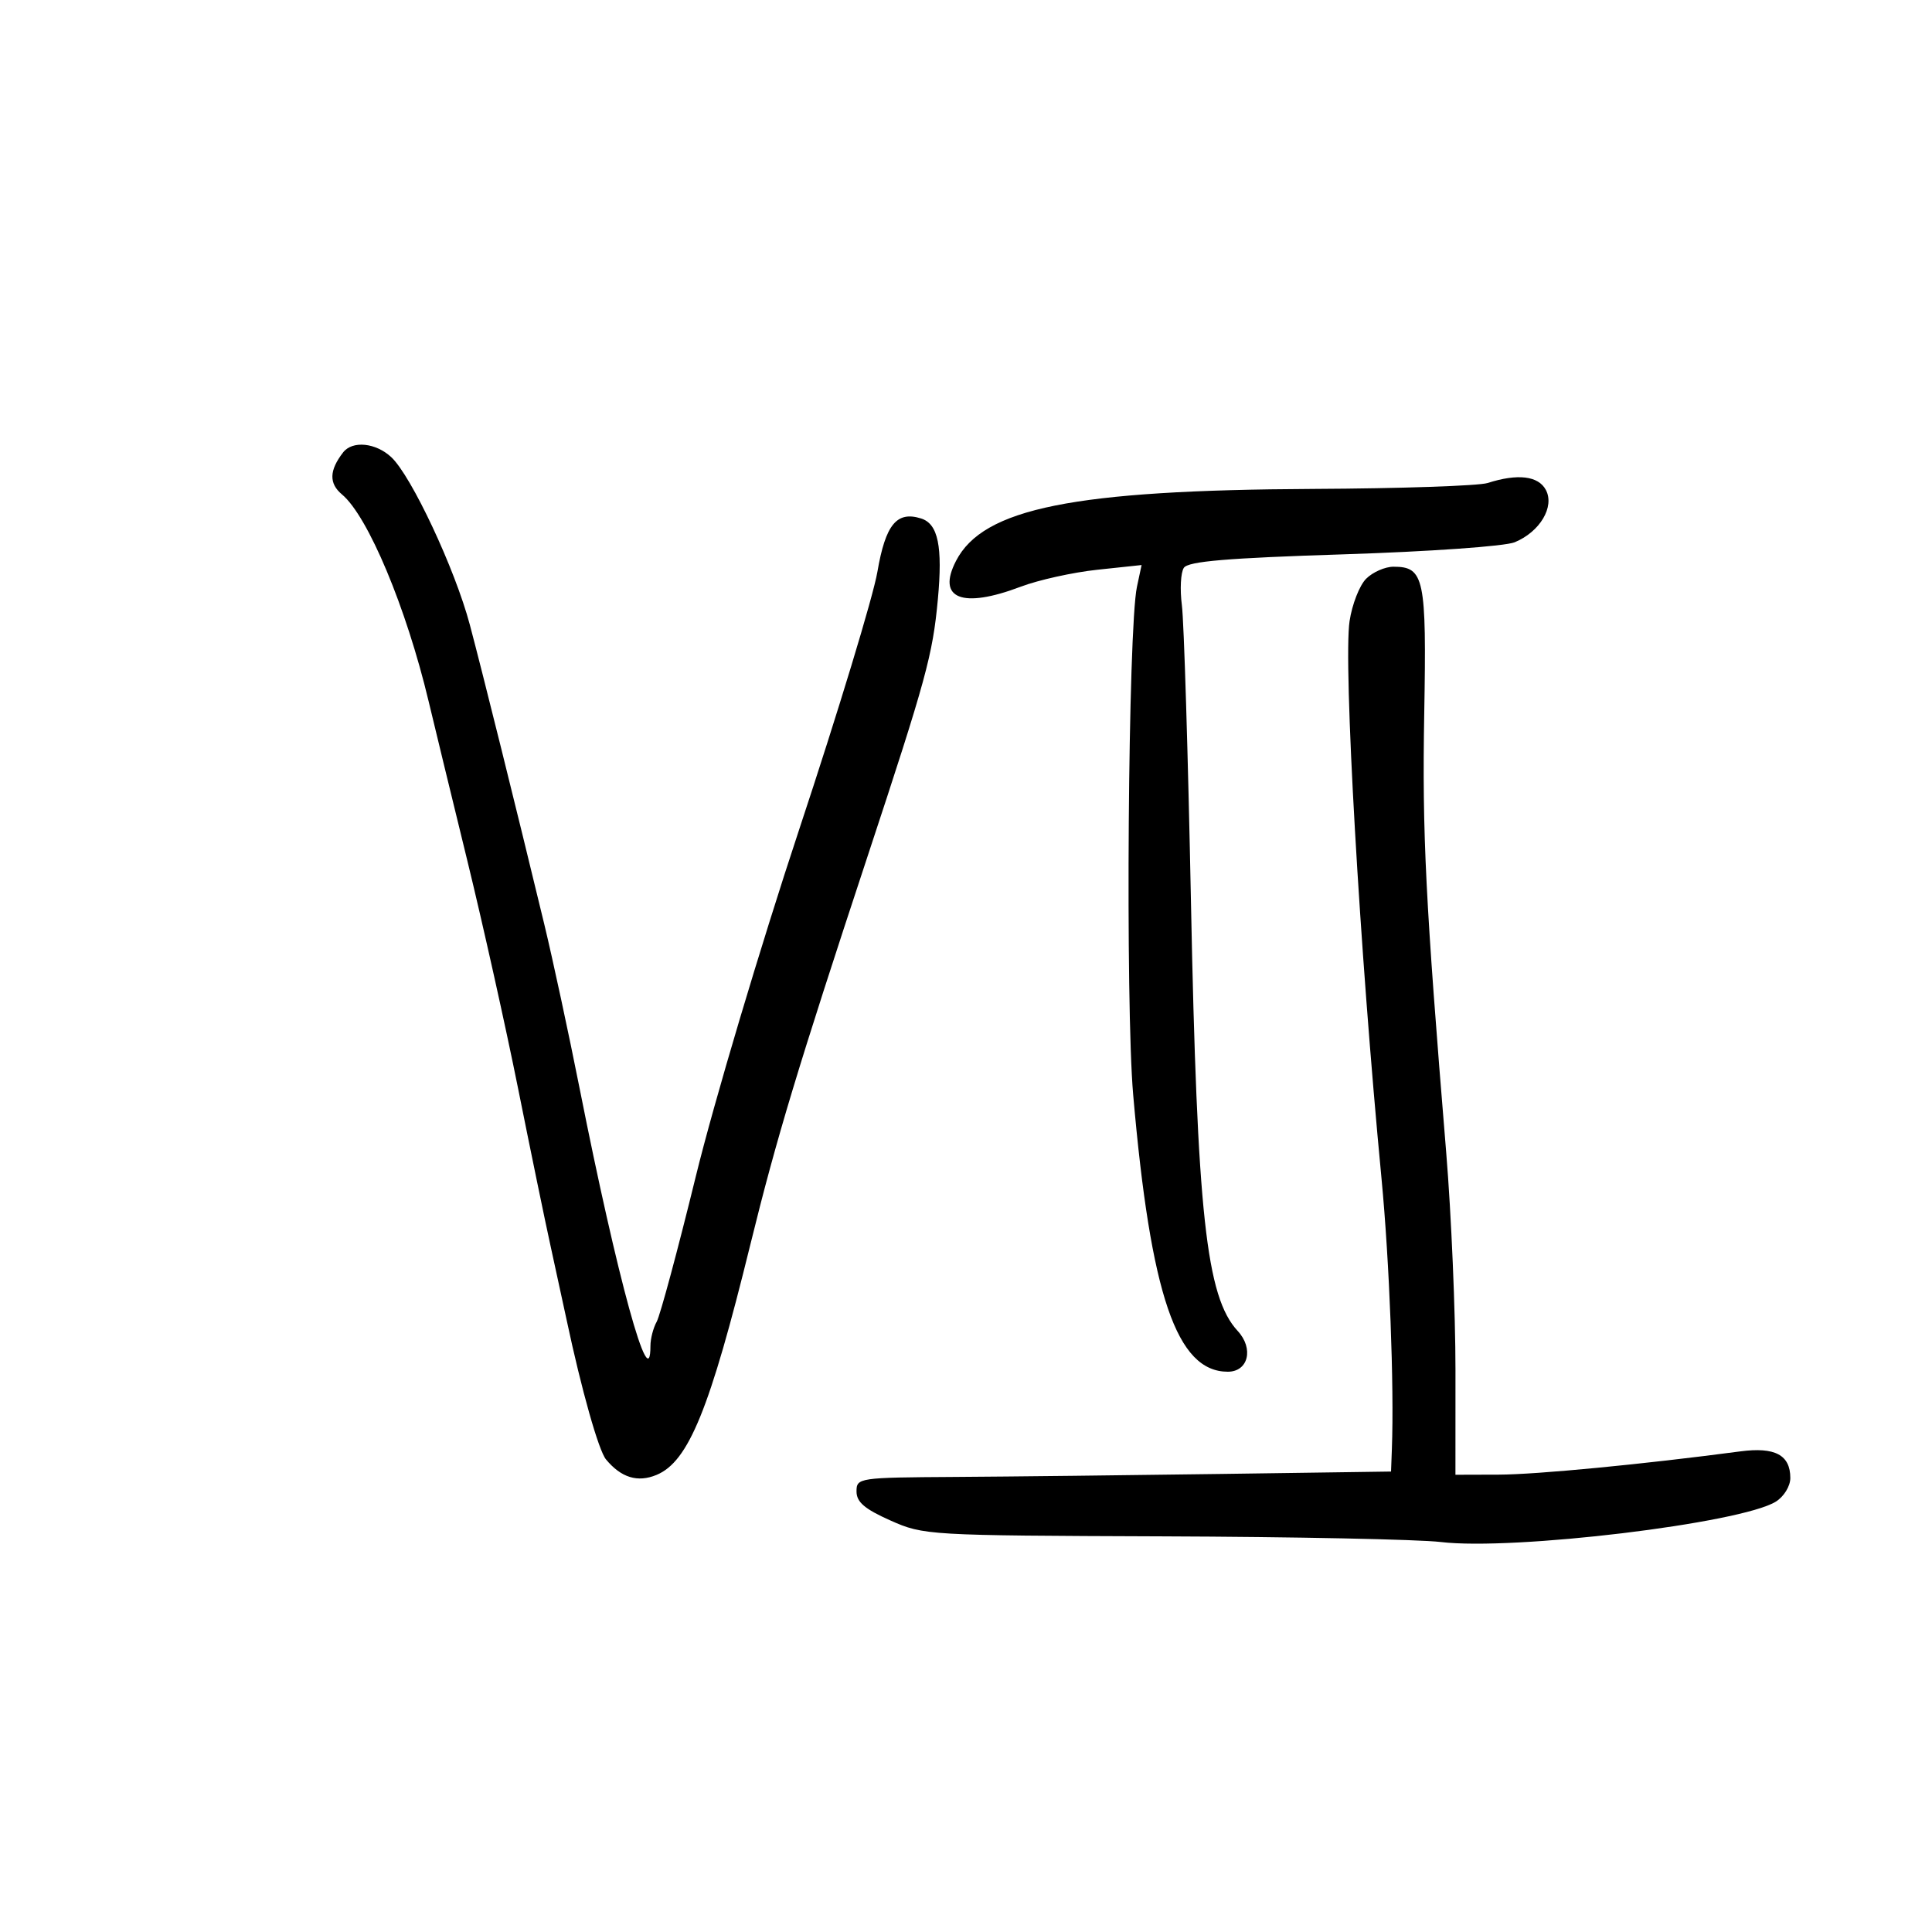 <svg xmlns="http://www.w3.org/2000/svg" width="300" height="300" viewBox="0 0 300 300" version="1.1">
	<path d="M 53.278 70.250 C 51.115 73.045, 51.061 75.071, 53.104 76.778 C 57.140 80.149, 63.083 94.338, 66.555 108.894 C 67.421 112.527, 70.111 123.600, 72.532 133.500 C 74.953 143.400, 78.513 159.375, 80.444 169 C 82.374 178.625, 84.648 189.650, 85.496 193.500 C 86.344 197.350, 87.468 202.525, 87.994 205 C 90.287 215.796, 92.954 225.239, 94.098 226.618 C 96.453 229.456, 99.007 230.240, 101.940 229.025 C 106.918 226.963, 110.216 218.868, 116.510 193.269 C 120.570 176.758, 123.887 165.771, 134.706 133 C 143.826 105.375, 144.826 101.717, 145.630 93.068 C 146.394 84.847, 145.671 81.348, 143.035 80.511 C 139.249 79.310, 137.503 81.440, 136.241 88.801 C 135.584 92.630, 130.121 110.624, 124.101 128.787 C 118.074 146.969, 110.860 171.177, 108.048 182.655 C 105.240 194.120, 102.505 204.281, 101.971 205.236 C 101.437 206.191, 101 207.879, 101 208.986 C 101 217.239, 95.873 198.599, 90.001 169 C 88.309 160.475, 85.839 149, 84.512 143.500 C 80.107 125.254, 74.973 104.599, 72.952 97 C 70.651 88.344, 63.877 73.895, 60.757 70.989 C 58.344 68.740, 54.723 68.382, 53.278 70.250 M 231 75 C 229.625 75.440, 217.475 75.854, 204 75.918 C 166.700 76.097, 152.680 78.916, 148.456 87.085 C 145.413 92.969, 149.388 94.559, 158.500 91.102 C 161.250 90.059, 166.597 88.876, 170.383 88.472 L 177.265 87.739 176.544 91.119 C 175.168 97.564, 174.736 155.941, 175.960 170 C 178.670 201.133, 182.725 213, 190.655 213 C 193.846 213, 194.715 209.398, 192.184 206.665 C 187.297 201.389, 185.891 188.463, 184.931 140 C 184.478 117.175, 183.845 96.475, 183.523 94 C 183.201 91.525, 183.338 88.901, 183.827 88.170 C 184.501 87.162, 190.516 86.654, 208.609 86.077 C 221.972 85.650, 233.689 84.824, 235.198 84.202 C 239.123 82.583, 241.439 78.689, 240.036 76.067 C 238.869 73.887, 235.659 73.508, 231 75 M 212.134 89.866 C 211.107 90.893, 209.949 93.853, 209.561 96.445 C 208.572 103.038, 211.112 147.374, 214.520 183 C 215.755 195.912, 216.494 215.190, 216.130 225 L 216 228.500 189.750 228.872 C 175.312 229.077, 156.637 229.287, 148.250 229.338 C 133.316 229.429, 133 229.475, 133 231.592 C 133 233.236, 134.257 234.314, 138.250 236.092 C 143.426 238.398, 144.021 238.432, 180.500 238.564 C 200.850 238.637, 220.299 239.033, 223.720 239.443 C 235.006 240.797, 270.353 236.537, 275.750 233.172 C 277.007 232.389, 278 230.772, 278 229.507 C 278 225.927, 275.620 224.657, 270.242 225.370 C 255.075 227.379, 238.628 228.963, 232.750 228.980 L 226 229 226.005 212.750 C 226.008 203.813, 225.362 188.625, 224.569 179 C 221.345 139.844, 220.824 129.448, 221.155 110.805 C 221.528 89.750, 221.161 88, 216.378 88 C 215.070 88, 213.160 88.840, 212.134 89.866" stroke="none" fill="black" fill-rule="evenodd"/>
</svg>